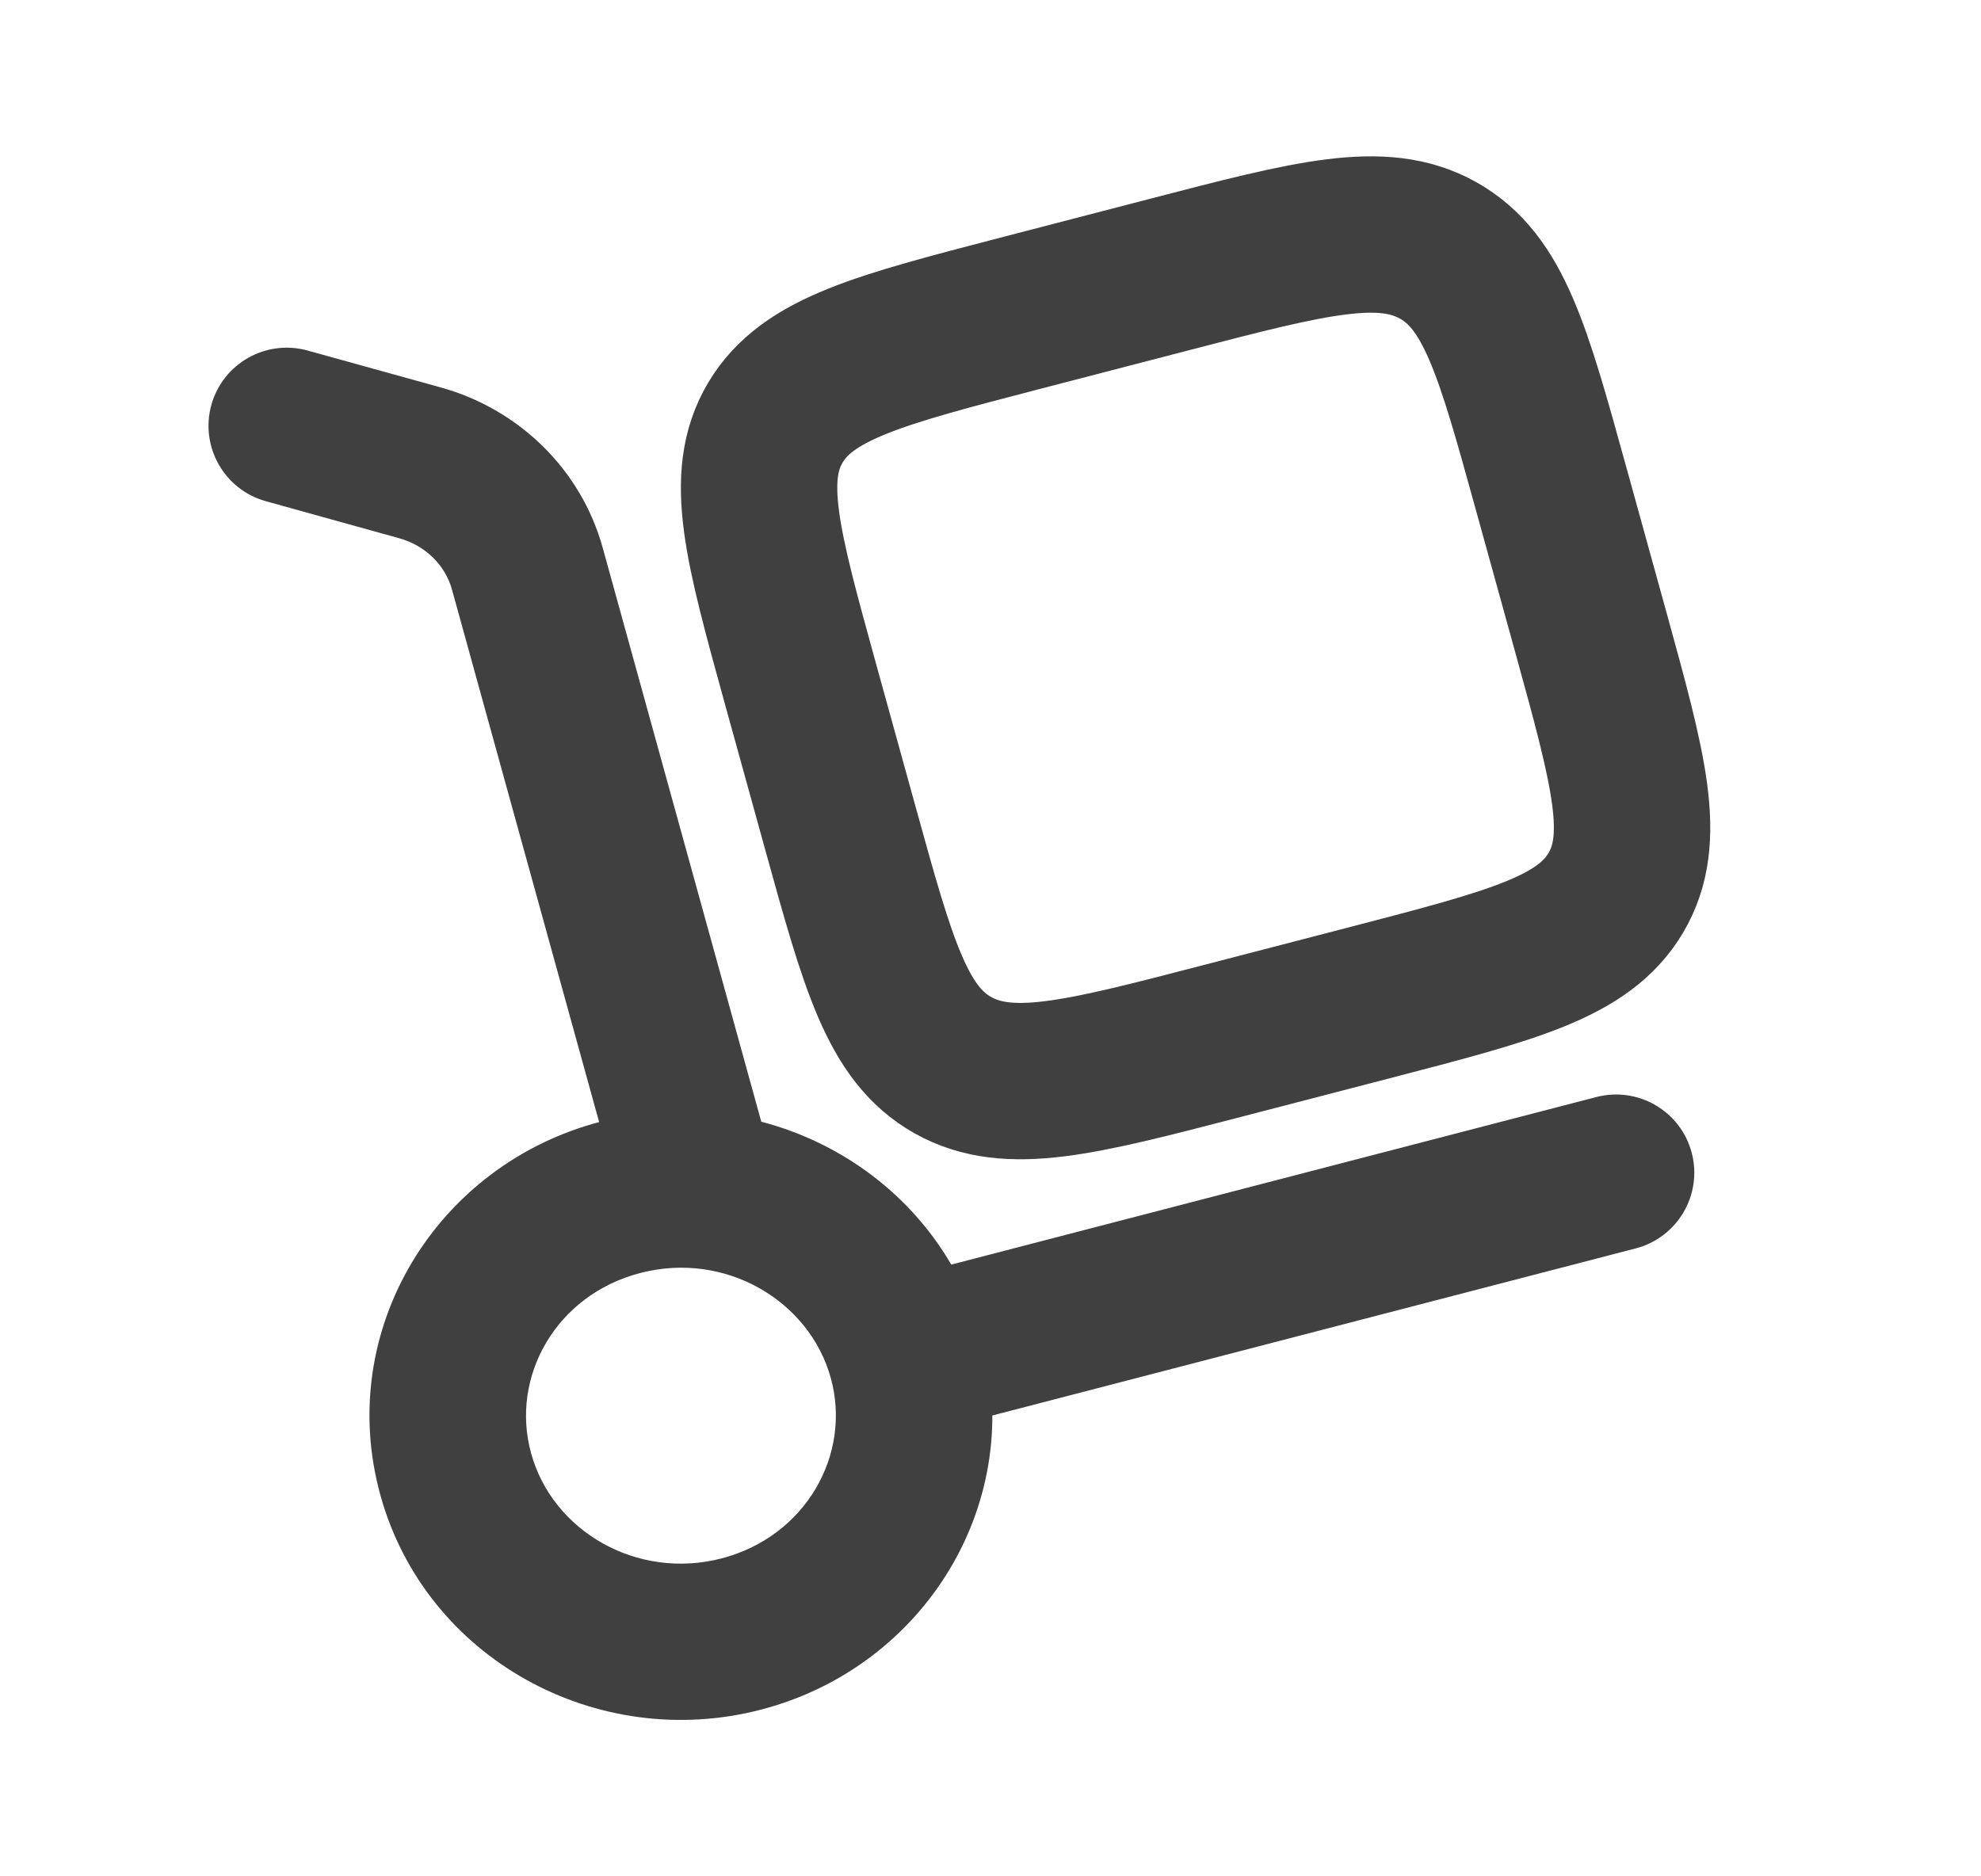 <svg width="19" height="18" viewBox="0 0 19 18" fill="none" xmlns="http://www.w3.org/2000/svg">
<path d="M5.949 11.498C6.059 11.898 6.472 12.132 6.872 12.022C7.271 11.911 7.505 11.498 7.395 11.099L5.949 11.498ZM5.058 5.456L5.781 5.256V5.256L5.058 5.456ZM4.028 4.44L3.827 5.163L4.028 4.44ZM2.951 3.363C2.551 3.252 2.138 3.486 2.027 3.885C1.917 4.284 2.15 4.697 2.549 4.808L2.951 3.363ZM15.689 11.976C16.09 11.871 16.33 11.462 16.226 11.061C16.122 10.66 15.712 10.42 15.311 10.524L15.689 11.976ZM7.968 13.219C8.171 13.954 7.727 14.74 6.921 14.95L7.298 16.401C8.877 15.991 9.85 14.399 9.413 12.82L7.968 13.219ZM6.921 14.95C6.107 15.161 5.299 14.687 5.094 13.942L3.648 14.342C4.081 15.911 5.726 16.81 7.298 16.401L6.921 14.95ZM5.094 13.942C4.891 13.207 5.334 12.421 6.141 12.212L5.763 10.76C4.184 11.17 3.212 12.763 3.648 14.342L5.094 13.942ZM6.141 12.212C6.955 12 7.762 12.475 7.968 13.219L9.413 12.82C8.98 11.25 7.335 10.351 5.763 10.76L6.141 12.212ZM7.395 11.099L5.781 5.256L4.335 5.656L5.949 11.498L7.395 11.099ZM4.228 3.717L2.951 3.363L2.549 4.808L3.827 5.163L4.228 3.717ZM5.781 5.256C5.573 4.503 4.977 3.925 4.228 3.717L3.827 5.163C4.085 5.234 4.272 5.427 4.335 5.656L5.781 5.256ZM8.879 13.745L15.689 11.976L15.311 10.524L8.502 12.293L8.879 13.745Z" fill="#404040"/>
<path d="M7.674 6.548C7.311 5.231 7.129 4.573 7.437 4.054C7.746 3.536 8.425 3.359 9.782 3.006L11.222 2.632C12.58 2.279 13.259 2.103 13.793 2.402C14.328 2.702 14.51 3.36 14.874 4.677L15.26 6.073C15.623 7.39 15.805 8.048 15.496 8.567C15.188 9.086 14.509 9.262 13.152 9.615L11.712 9.989C10.354 10.342 9.675 10.518 9.14 10.219C8.606 9.919 8.424 9.261 8.06 7.944L7.674 6.548Z" stroke="#404040" stroke-width="1.5"/>
</svg>
